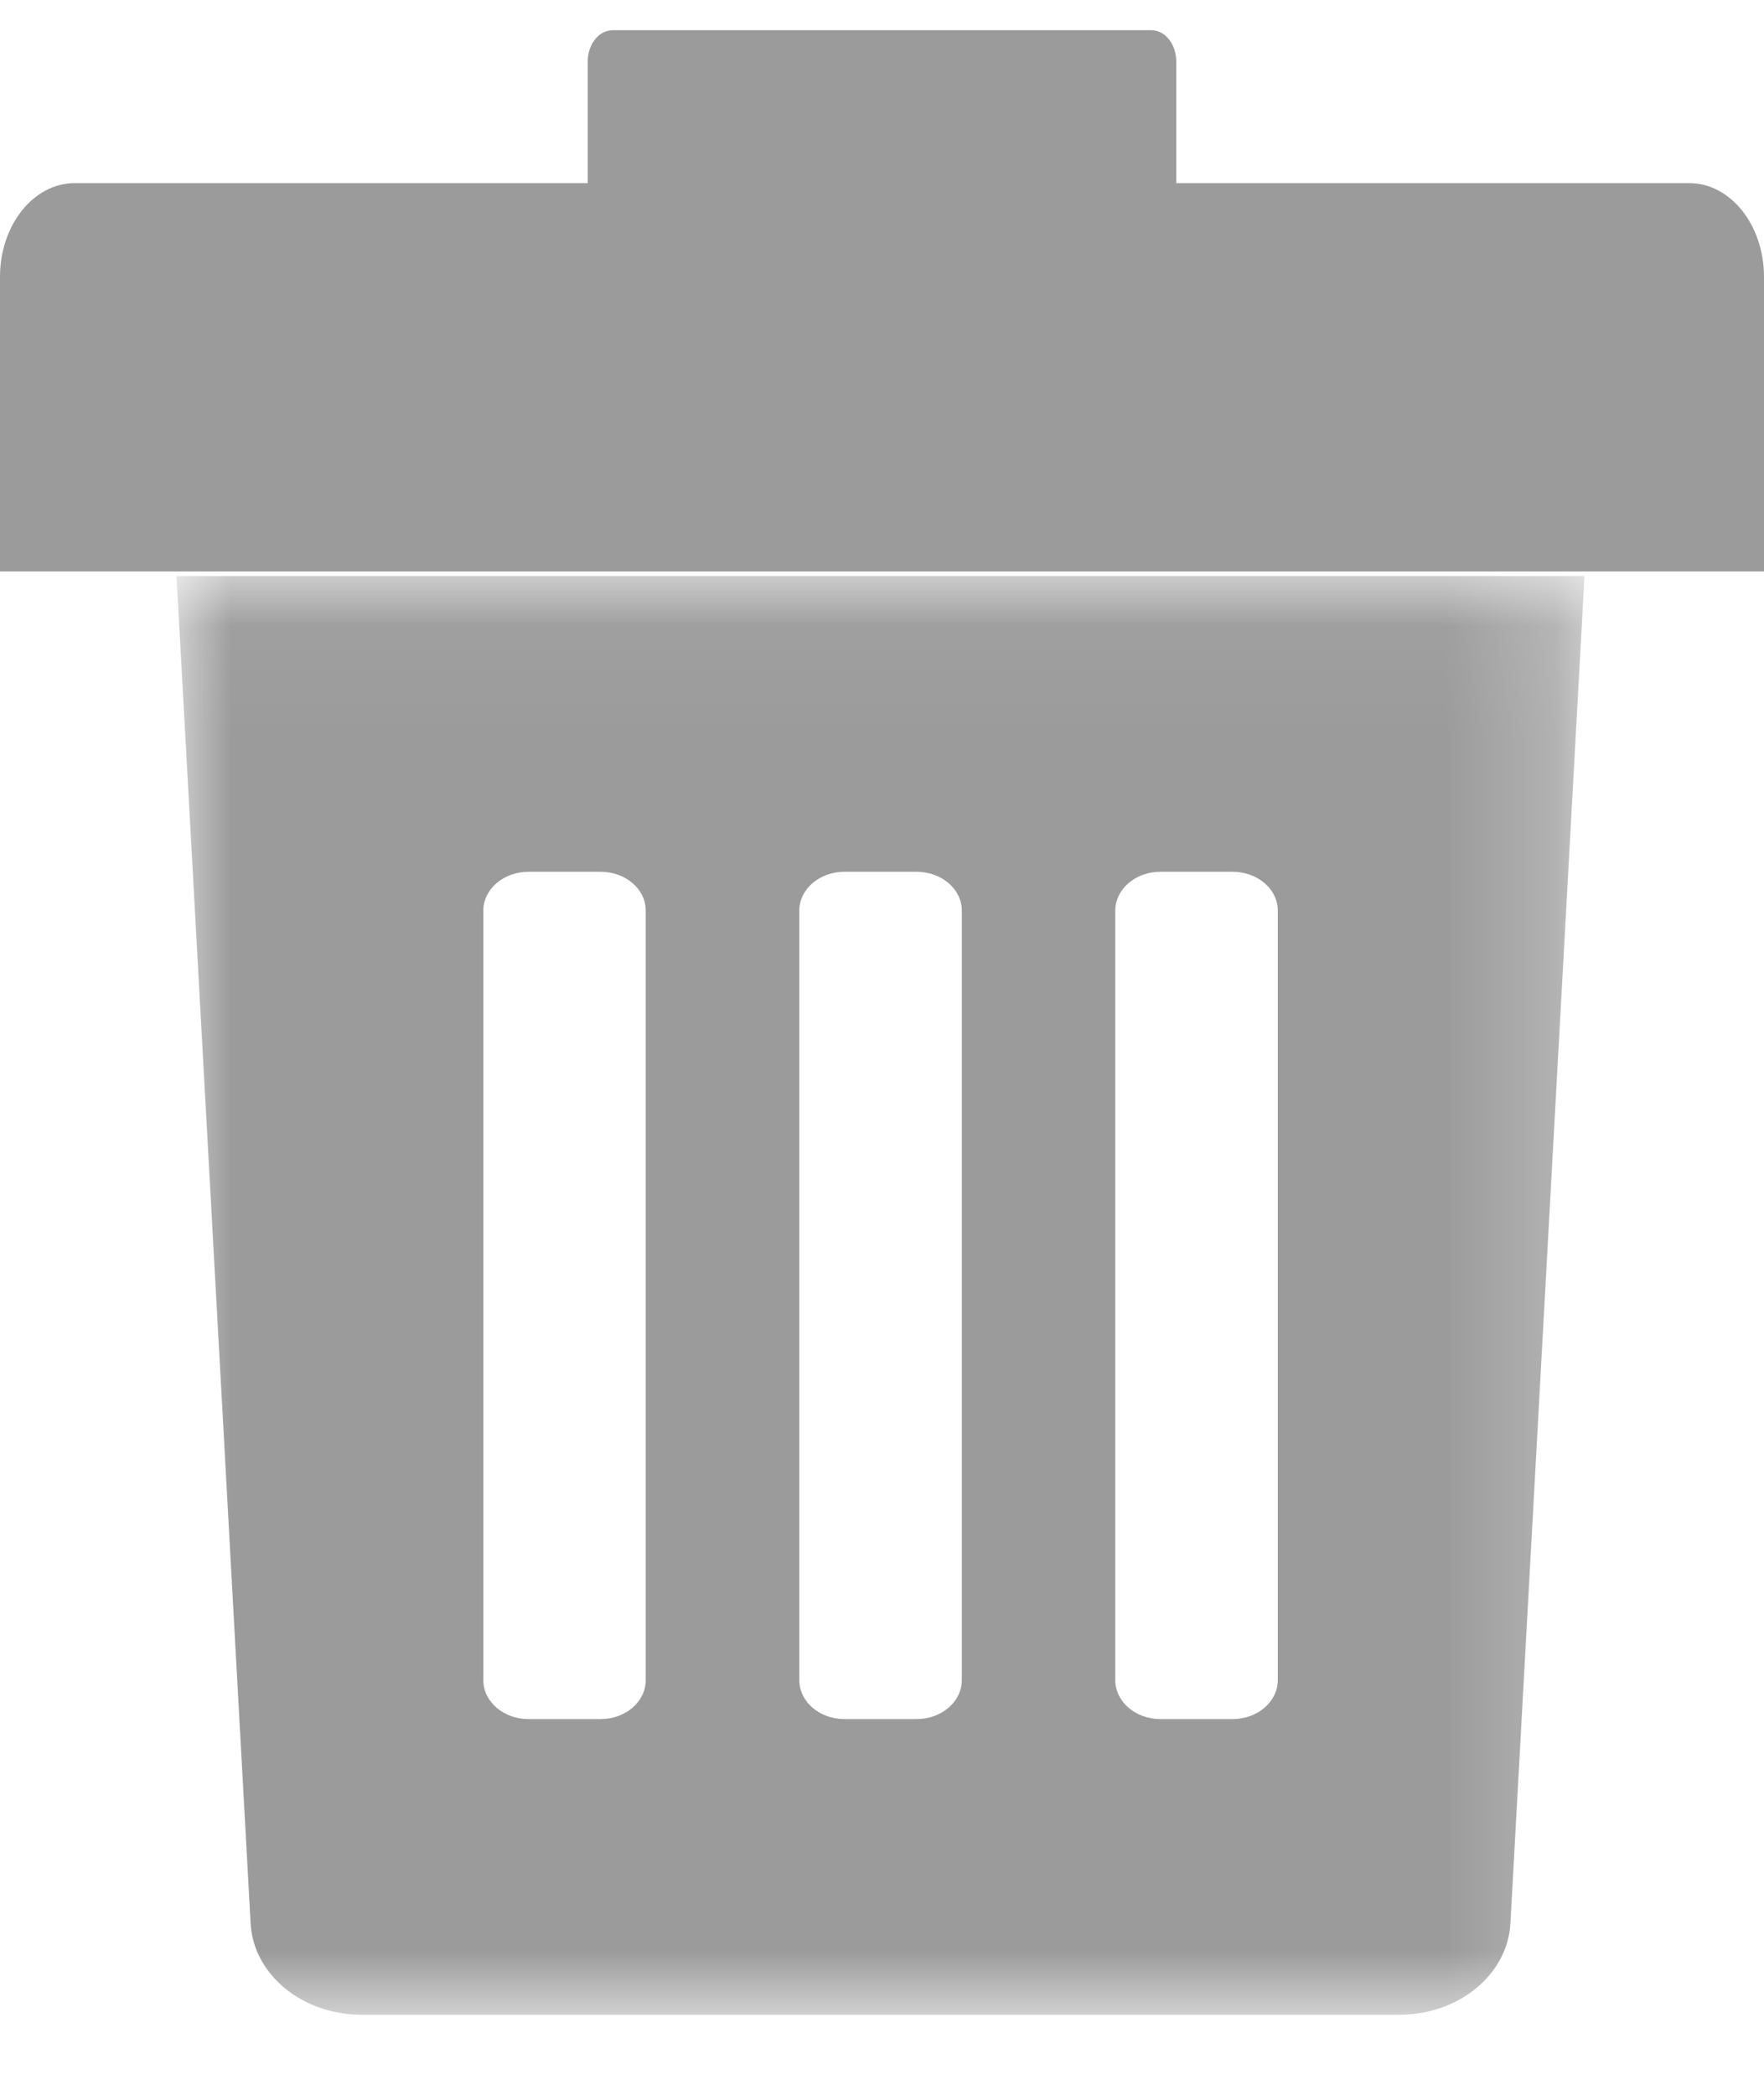 <?xml version="1.0" encoding="UTF-8"?>
<svg width="16px" height="19px" viewBox="0 0 16 19" version="1.1" xmlns="http://www.w3.org/2000/svg" xmlns:xlink="http://www.w3.org/1999/xlink">
    <!-- Generator: sketchtool 52.6 (67491) - http://www.bohemiancoding.com/sketch -->
    <title>BE7EE70B-0623-4414-88D3-8237FCBB6B9A</title>
    <desc>Created with sketchtool.</desc>
    <defs>
        <polygon id="path-1" points="0.001 0.042 12.772 0.042 12.772 13.091 0.001 13.091"></polygon>
    </defs>
    <g id="artist" stroke="none" stroke-width="1" fill="none" fill-rule="evenodd">
        <g id="artist_studio_account" transform="translate(-940, -241)">
            <g id="util/remove/grey" transform="translate(940, 241.274)">
                <g id="Group-3" stroke-width="1" transform="translate(1.6, 4.909)">
                    <mask id="mask-2" fill="white">
                        <use xlink:href="#path-1"></use>
                    </mask>
                    <g id="Clip-2"></g>
                    <path d="M2.784,3.076 C2.784,2.882 2.967,2.724 3.193,2.724 L3.848,2.724 C4.074,2.724 4.257,2.881 4.257,3.076 L4.257,10.056 C4.257,10.251 4.074,10.409 3.848,10.409 L3.193,10.409 C2.967,10.409 2.784,10.251 2.784,10.056 L2.784,3.076 Z M5.65,3.076 C5.65,2.882 5.833,2.724 6.059,2.724 L6.714,2.724 C6.94,2.724 7.124,2.881 7.124,3.076 L7.124,10.056 C7.124,10.251 6.94,10.409 6.714,10.409 L6.059,10.409 C5.833,10.409 5.65,10.251 5.65,10.056 L5.65,3.076 Z M8.516,3.076 C8.516,2.882 8.699,2.724 8.925,2.724 L9.58,2.724 C9.806,2.724 9.99,2.881 9.99,3.076 L9.99,10.056 C9.99,10.251 9.806,10.409 9.58,10.409 L8.925,10.409 C8.699,10.409 8.516,10.251 8.516,10.056 L8.516,3.076 Z M0.673,12.259 C0.696,12.724 1.14,13.091 1.681,13.091 L11.092,13.091 C11.633,13.091 12.077,12.724 12.1,12.259 L12.772,0.042 L0.001,0.042 L0.673,12.259 Z" id="Fill-1" fill="#9B9B9B" mask="url(#mask-2)"></path>
                </g>
                <path d="M15.322,1.387 L10.669,1.387 L10.669,0.284 C10.669,0.127 10.568,0 10.443,0 L5.557,0 C5.432,0 5.331,0.127 5.331,0.284 L5.331,1.387 L0.678,1.387 C0.303,1.387 0,1.768 0,2.238 L0,4.909 L16,4.909 L16,2.238 C16,1.768 15.697,1.387 15.322,1.387" id="Fill-4" fill="#9B9B9B"></path>
            </g>
        </g>
    </g>
</svg>